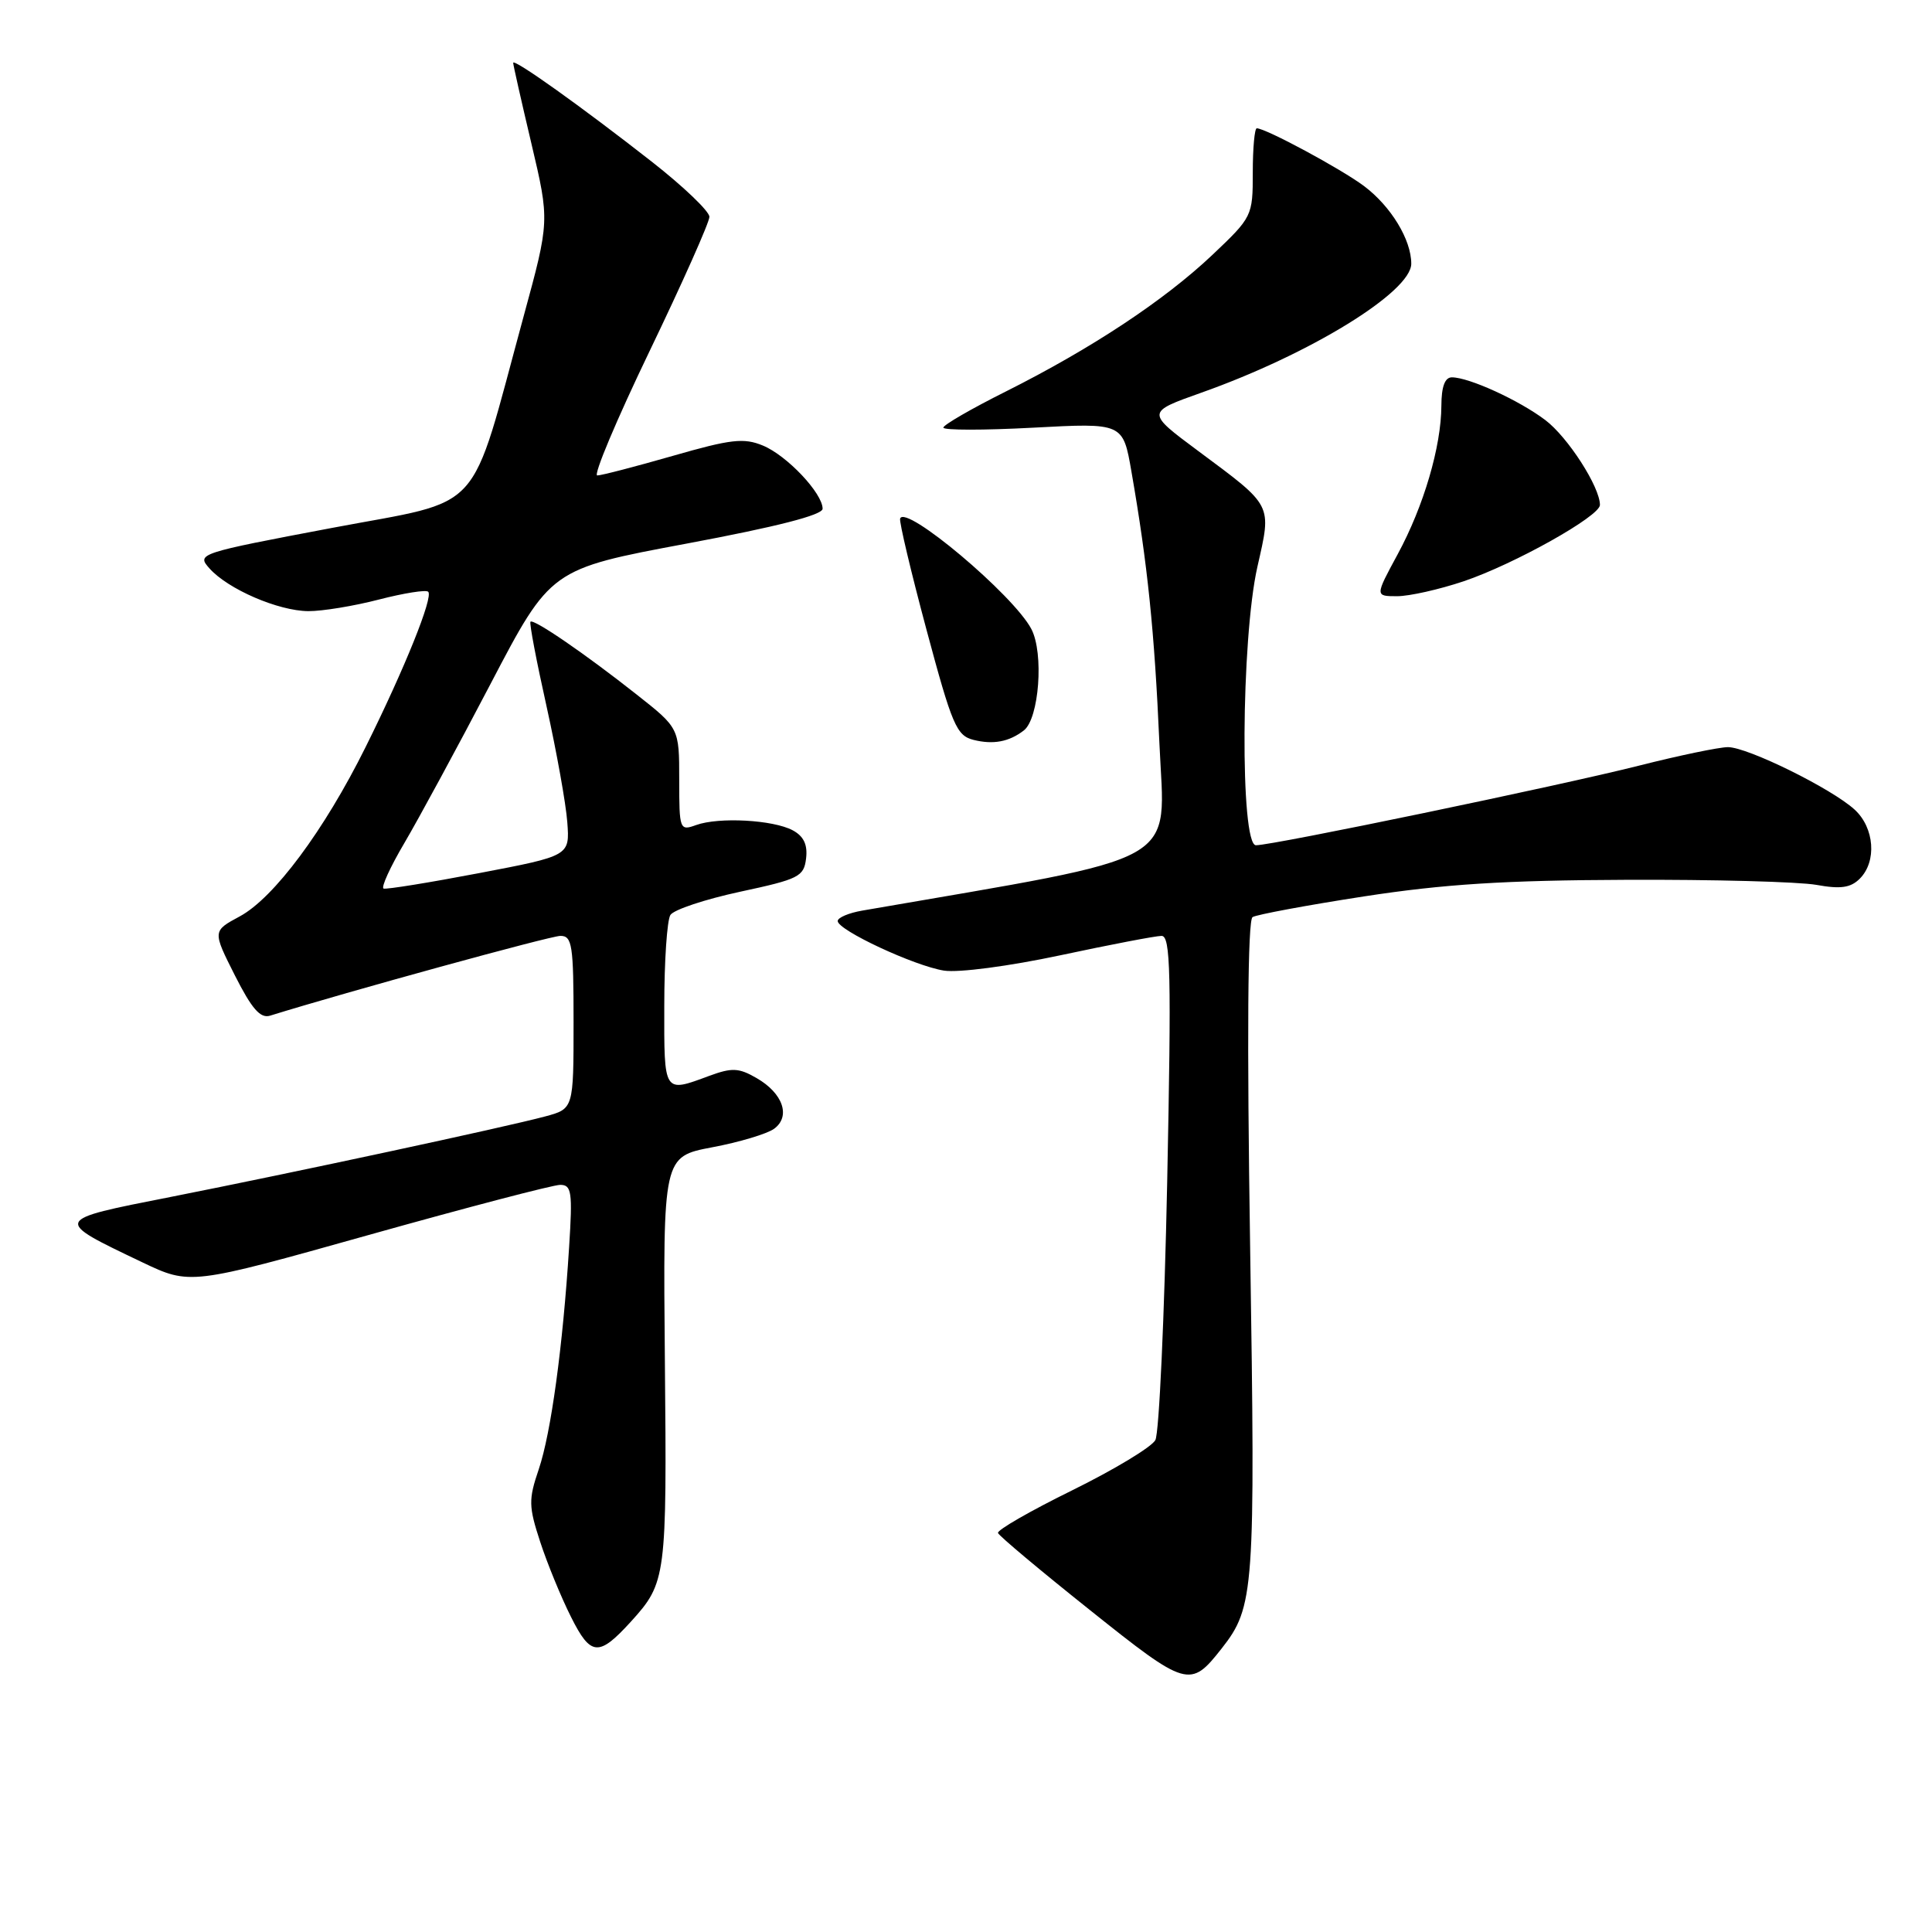 <?xml version="1.0" encoding="UTF-8" standalone="no"?>
<!DOCTYPE svg PUBLIC "-//W3C//DTD SVG 1.1//EN" "http://www.w3.org/Graphics/SVG/1.1/DTD/svg11.dtd" >
<svg xmlns="http://www.w3.org/2000/svg" xmlns:xlink="http://www.w3.org/1999/xlink" version="1.1" viewBox="0 0 256 256">
 <g >
 <path fill="currentColor"
d=" M 161.87 218.44 C 166.21 212.92 166.35 210.87 165.65 165.32 C 165.22 137.36 165.33 121.91 165.97 121.52 C 166.51 121.19 173.15 119.95 180.73 118.78 C 191.31 117.15 199.37 116.64 215.50 116.58 C 227.05 116.53 238.38 116.84 240.68 117.25 C 243.89 117.83 245.22 117.64 246.43 116.43 C 248.71 114.15 248.38 109.69 245.75 107.28 C 242.72 104.50 231.57 99.00 228.96 99.00 C 227.81 99.00 222.51 100.10 217.18 101.45 C 206.62 104.12 168.70 112.00 166.42 112.00 C 164.30 112.00 164.44 84.72 166.61 75.11 C 168.51 66.72 168.74 67.17 158.76 59.75 C 151.87 54.63 151.87 54.63 159.19 52.03 C 173.58 46.93 187.00 38.68 187.00 34.94 C 187.00 31.76 184.31 27.34 180.75 24.66 C 177.72 22.39 167.72 17.00 166.53 17.00 C 166.24 17.00 166.00 19.63 166.00 22.85 C 166.00 28.64 165.93 28.77 160.62 33.80 C 154.25 39.82 144.63 46.18 133.25 51.89 C 128.71 54.16 125.00 56.31 125.00 56.66 C 125.00 57.02 130.35 57.02 136.90 56.67 C 148.80 56.03 148.80 56.03 149.92 62.48 C 152.06 74.77 152.97 83.58 153.63 98.54 C 154.35 114.91 157.42 113.19 114.25 120.66 C 112.46 120.97 111.00 121.59 111.00 122.04 C 111.00 123.25 121.16 127.99 125.08 128.61 C 127.02 128.91 133.69 128.03 140.50 126.58 C 147.10 125.17 153.14 124.01 153.91 124.01 C 155.11 124.00 155.22 128.88 154.66 156.57 C 154.29 174.49 153.59 189.90 153.09 190.82 C 152.60 191.74 147.64 194.73 142.08 197.47 C 136.53 200.20 132.09 202.75 132.24 203.13 C 132.38 203.52 137.87 208.12 144.43 213.35 C 157.28 223.61 157.71 223.73 161.87 218.44 Z  M 83.63 214.84 C 88.28 209.71 88.37 208.99 88.10 180.38 C 87.85 153.26 87.85 153.26 94.38 152.02 C 97.96 151.35 101.65 150.24 102.57 149.57 C 104.81 147.93 103.75 144.86 100.25 142.85 C 97.90 141.49 96.99 141.45 94.00 142.55 C 87.90 144.81 88.00 144.97 88.02 133.25 C 88.02 127.34 88.39 121.93 88.83 121.24 C 89.27 120.54 93.43 119.16 98.07 118.16 C 105.86 116.49 106.52 116.16 106.81 113.75 C 107.03 111.92 106.49 110.80 105.04 110.02 C 102.44 108.63 95.25 108.24 92.25 109.32 C 90.06 110.11 90.00 109.96 90.00 103.30 C 90.00 96.47 90.00 96.47 84.31 91.99 C 77.55 86.65 70.71 81.96 70.29 82.38 C 70.12 82.54 71.08 87.59 72.42 93.59 C 73.75 99.59 74.99 106.50 75.17 108.95 C 75.50 113.40 75.50 113.40 63.50 115.69 C 56.90 116.95 51.20 117.87 50.83 117.74 C 50.46 117.61 51.70 114.89 53.59 111.69 C 55.47 108.49 60.61 99.02 64.99 90.64 C 72.96 75.40 72.96 75.40 90.98 72.03 C 102.96 69.79 109.00 68.24 109.00 67.41 C 109.00 65.36 104.27 60.35 101.09 59.04 C 98.56 57.99 96.85 58.19 89.13 60.41 C 84.18 61.83 79.68 63.00 79.14 63.00 C 78.59 63.00 81.71 55.59 86.07 46.53 C 90.43 37.47 94.00 29.46 94.00 28.73 C 94.00 28.00 90.58 24.73 86.41 21.46 C 77.05 14.13 68.00 7.68 68.00 8.33 C 68.00 8.60 69.09 13.42 70.42 19.05 C 72.83 29.27 72.83 29.27 69.39 41.89 C 62.08 68.71 64.47 66.08 44.00 69.95 C 26.28 73.30 26.03 73.38 27.75 75.31 C 30.20 78.07 36.87 80.95 40.86 80.98 C 42.70 80.99 46.91 80.30 50.22 79.44 C 53.52 78.59 56.46 78.12 56.74 78.41 C 57.44 79.10 53.63 88.56 48.44 99.00 C 42.97 110.02 36.29 119.00 31.76 121.43 C 28.16 123.37 28.16 123.37 31.12 129.24 C 33.37 133.69 34.50 134.98 35.79 134.58 C 46.07 131.39 72.90 124.02 74.25 124.01 C 75.82 124.00 76.00 125.21 76.00 135.46 C 76.00 146.92 76.00 146.92 72.25 147.93 C 66.84 149.38 38.81 155.40 22.62 158.60 C 6.93 161.69 6.98 161.59 18.85 167.26 C 25.20 170.28 25.20 170.28 48.86 163.64 C 61.87 159.99 73.29 157.00 74.23 157.00 C 75.74 157.00 75.88 157.93 75.41 165.25 C 74.58 178.44 73.01 189.90 71.39 194.68 C 70.02 198.71 70.04 199.60 71.58 204.31 C 72.51 207.16 74.35 211.65 75.67 214.27 C 78.28 219.48 79.34 219.56 83.63 214.84 Z  M 135.66 96.79 C 137.69 95.23 138.34 86.55 136.66 83.35 C 134.31 78.85 119.90 66.73 119.27 68.72 C 119.14 69.15 120.71 75.78 122.77 83.46 C 126.16 96.10 126.74 97.47 129.00 98.04 C 131.61 98.69 133.70 98.30 135.66 96.79 Z  M 193.95 77.02 C 200.64 74.76 212.00 68.40 212.00 66.91 C 212.00 64.52 207.74 57.91 204.76 55.66 C 201.28 53.03 194.65 50.00 192.38 50.00 C 191.45 50.00 191.00 51.24 190.99 53.75 C 190.97 59.18 188.65 67.07 185.20 73.44 C 182.19 79.00 182.19 79.00 185.13 79.00 C 186.74 79.00 190.71 78.11 193.95 77.02 Z "/>
</g>
</svg>